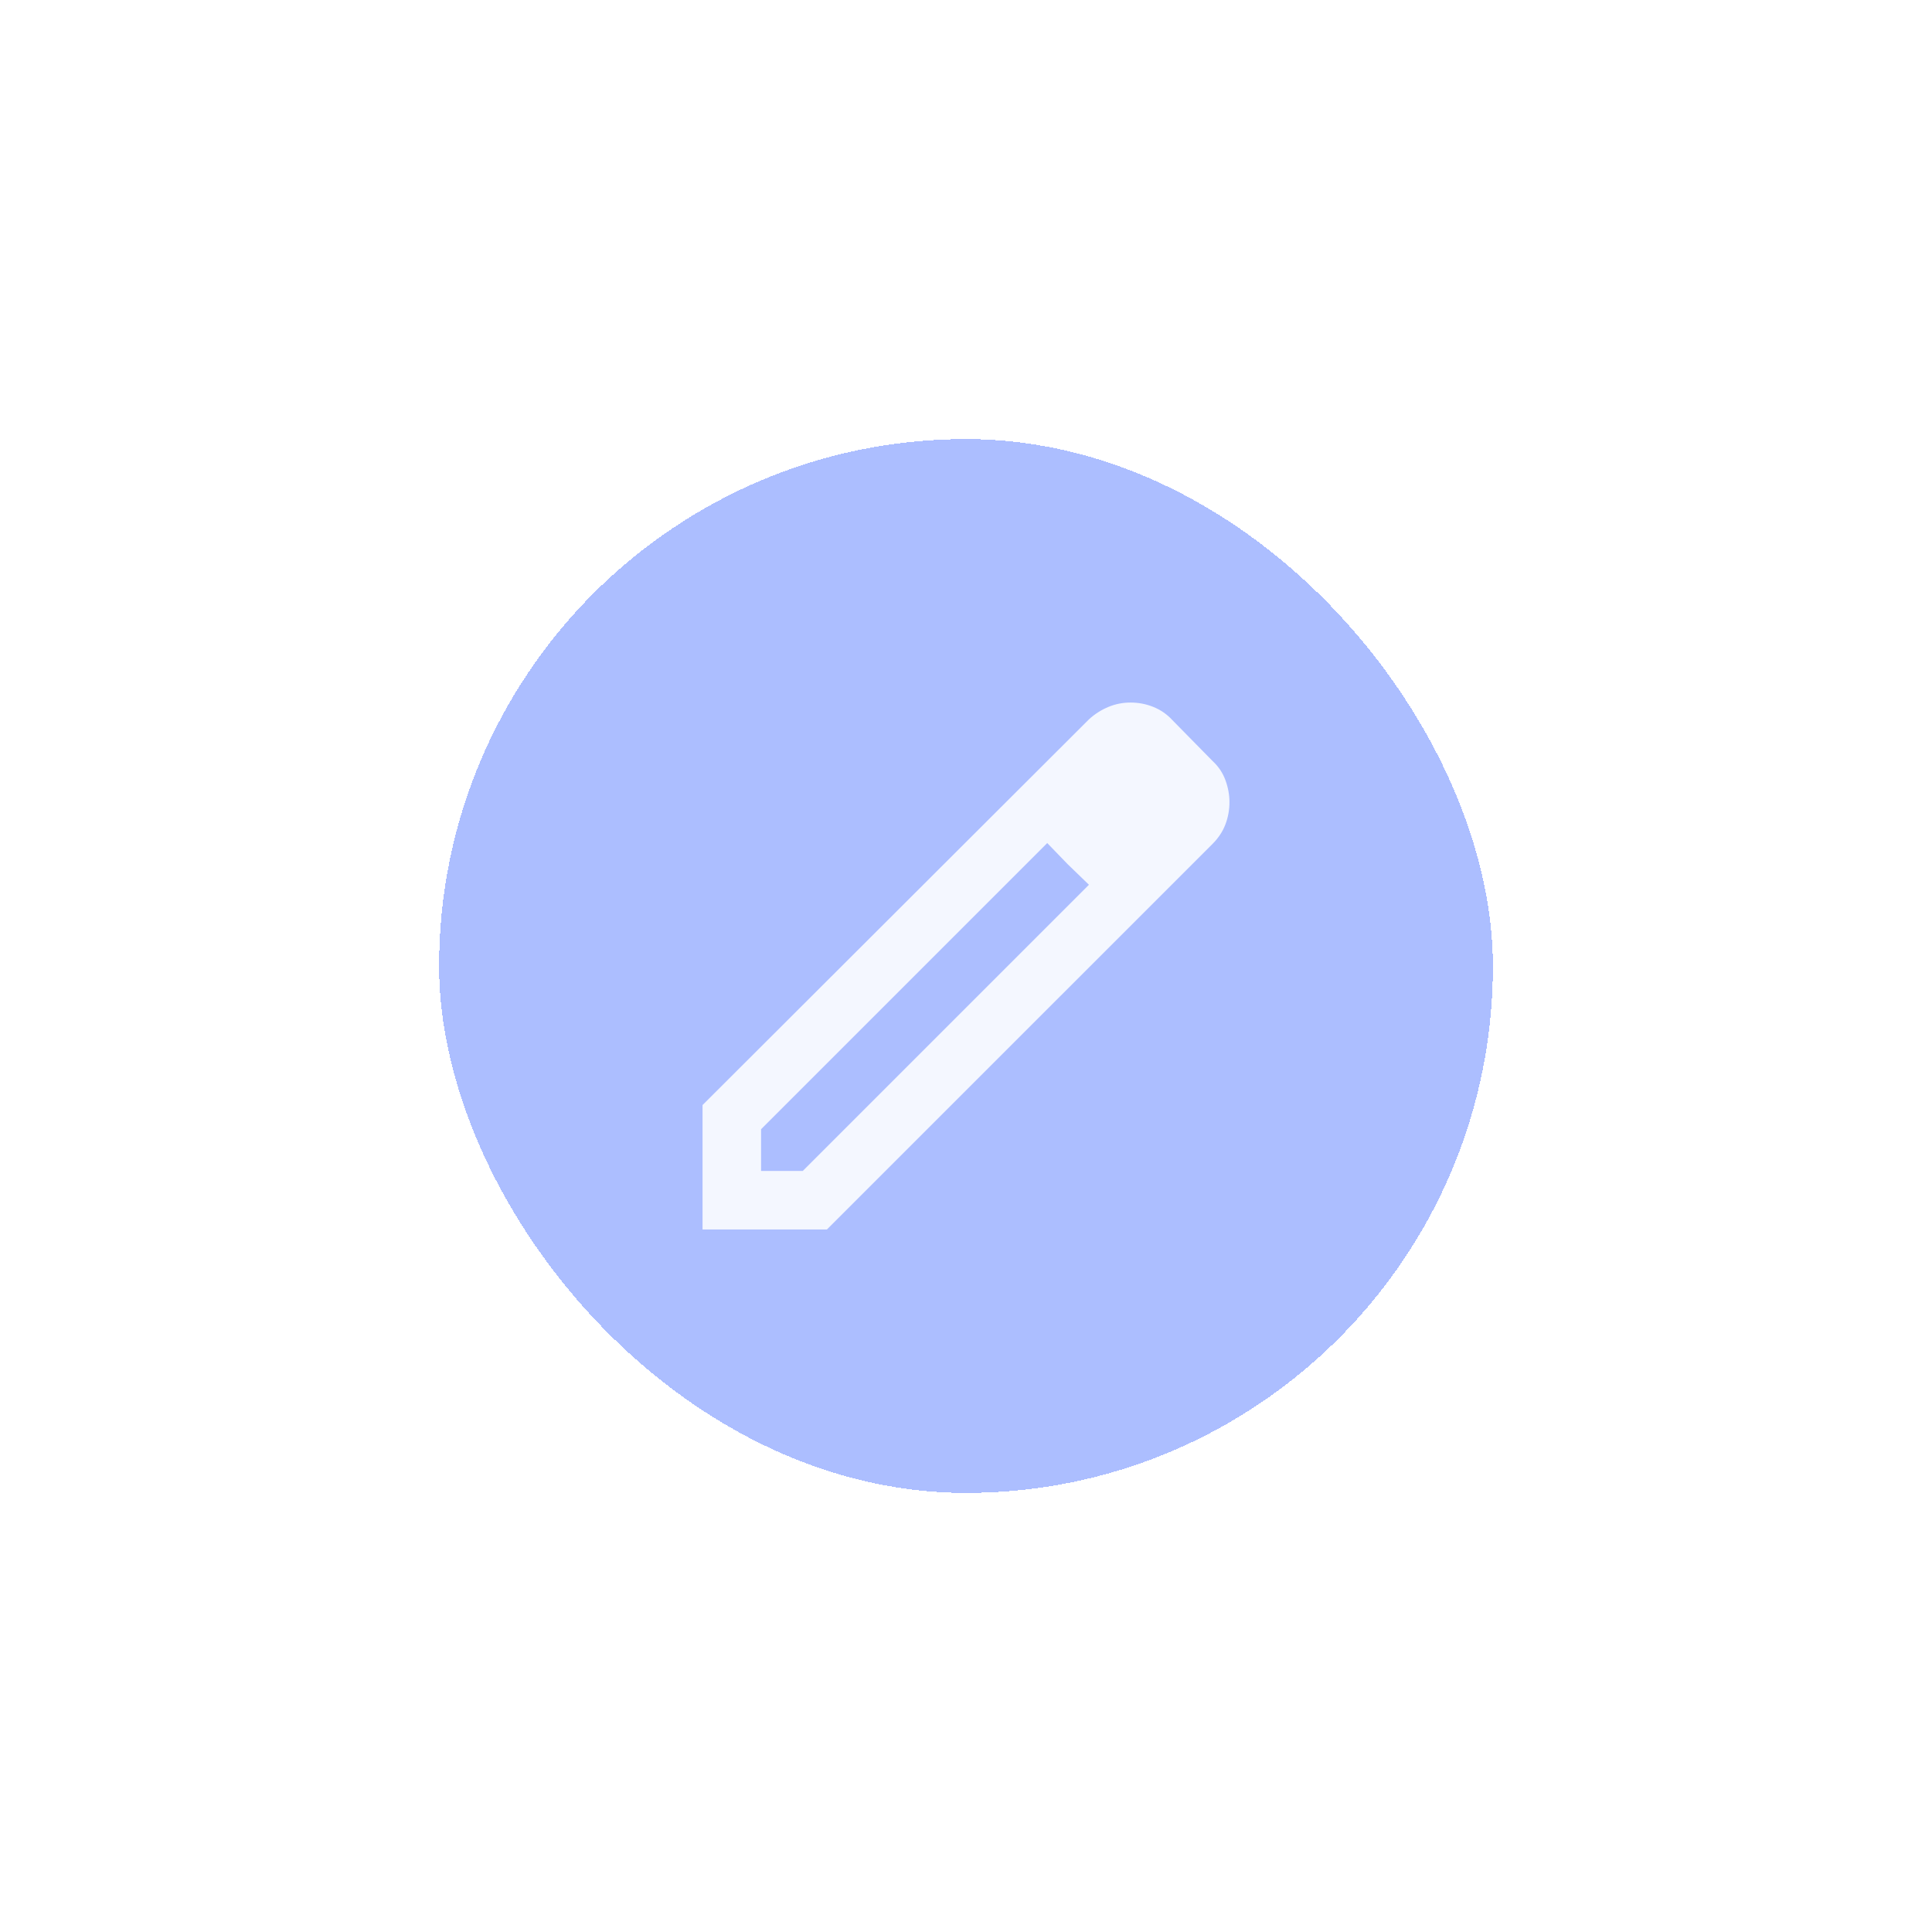<svg width="44" height="44" viewBox="0 0 44 44" fill="none" xmlns="http://www.w3.org/2000/svg">
<g filter="url(#filter0_d_404_9989)">
<rect x="10" y="14" width="24" height="24" rx="12" fill="#ACBEFF" shape-rendering="crispEdges"/>
<path d="M17.333 30.667H18.283L24.8 24.15L23.85 23.2L17.333 29.717V30.667ZM16 32V29.167L24.8 20.383C24.933 20.261 25.081 20.167 25.242 20.1C25.403 20.033 25.572 20 25.75 20C25.928 20 26.1 20.033 26.267 20.1C26.433 20.167 26.578 20.267 26.7 20.4L27.617 21.333C27.75 21.456 27.847 21.6 27.908 21.767C27.969 21.933 28 22.1 28 22.267C28 22.444 27.969 22.614 27.908 22.775C27.847 22.936 27.75 23.083 27.617 23.217L18.833 32H16ZM24.317 23.683L23.85 23.2L24.8 24.15L24.317 23.683Z" fill="white" fill-opacity="0.87"/>
</g>
<defs>
<filter id="filter0_d_404_9989" x="0" y="0" width="44" height="44" filterUnits="userSpaceOnUse" color-interpolation-filters="sRGB">
<feFlood flood-opacity="0" result="BackgroundImageFix"/>
<feColorMatrix in="SourceAlpha" type="matrix" values="0 0 0 0 0 0 0 0 0 0 0 0 0 0 0 0 0 0 127 0" result="hardAlpha"/>
<feOffset dy="-4"/>
<feGaussianBlur stdDeviation="5"/>
<feComposite in2="hardAlpha" operator="out"/>
<feColorMatrix type="matrix" values="0 0 0 0 0 0 0 0 0 0 0 0 0 0 0 0 0 0 0.25 0"/>
<feBlend mode="normal" in2="BackgroundImageFix" result="effect1_dropShadow_404_9989"/>
<feBlend mode="normal" in="SourceGraphic" in2="effect1_dropShadow_404_9989" result="shape"/>
</filter>
</defs>
</svg>
